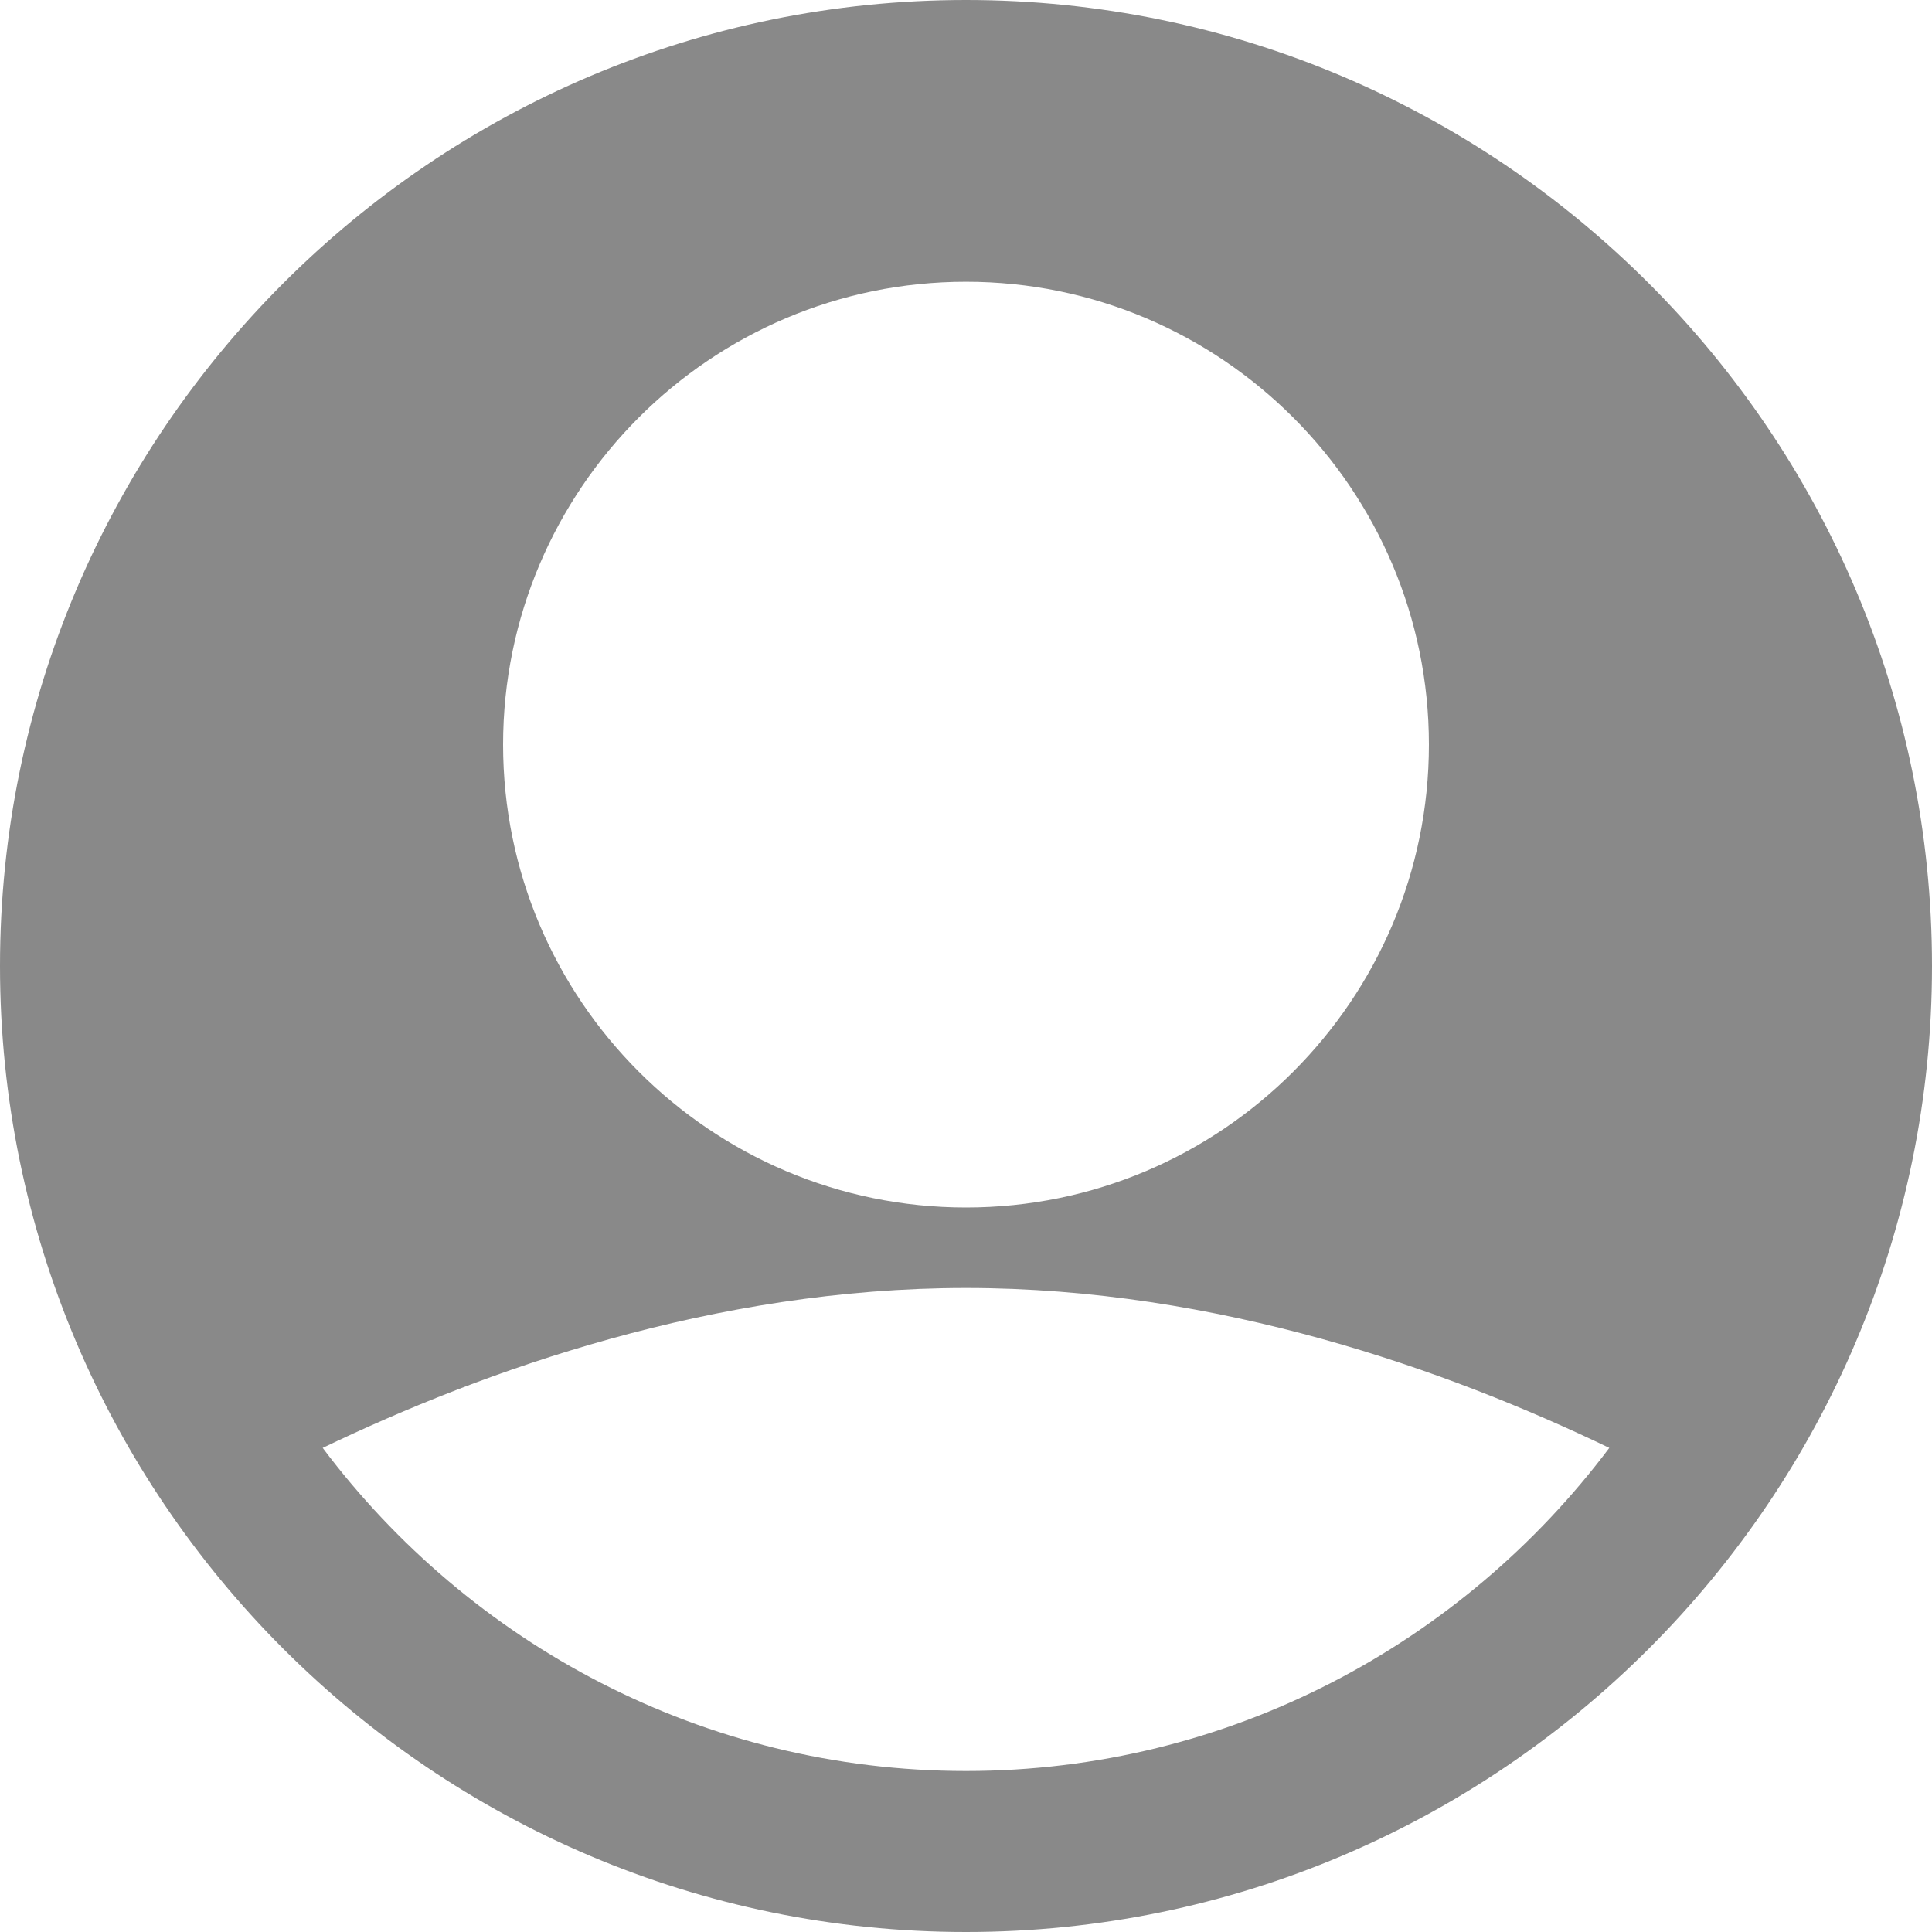 <svg width="30" height="30" viewBox="0 0 30 30" fill="none" xmlns="http://www.w3.org/2000/svg">
<path d="M15 0C6.729 0 0 6.729 0 15C0 23.271 6.729 30 15 30C23.271 30 30 23.271 30 15C30 6.729 23.271 0 15 0ZM15 4.375C18.963 4.375 22.188 7.599 22.188 11.562C22.188 15.526 18.963 18.75 15 18.75C11.037 18.75 7.812 15.525 7.812 11.562C7.812 7.599 11.037 4.375 15 4.375ZM15 27.5C10.916 27.5 7.294 25.522 5.011 22.483C7.512 21.28 11.083 20 15 20C18.917 20 22.489 21.28 24.989 22.483C22.706 25.522 19.084 27.5 15 27.5Z" fill="#898989"/>
</svg>
